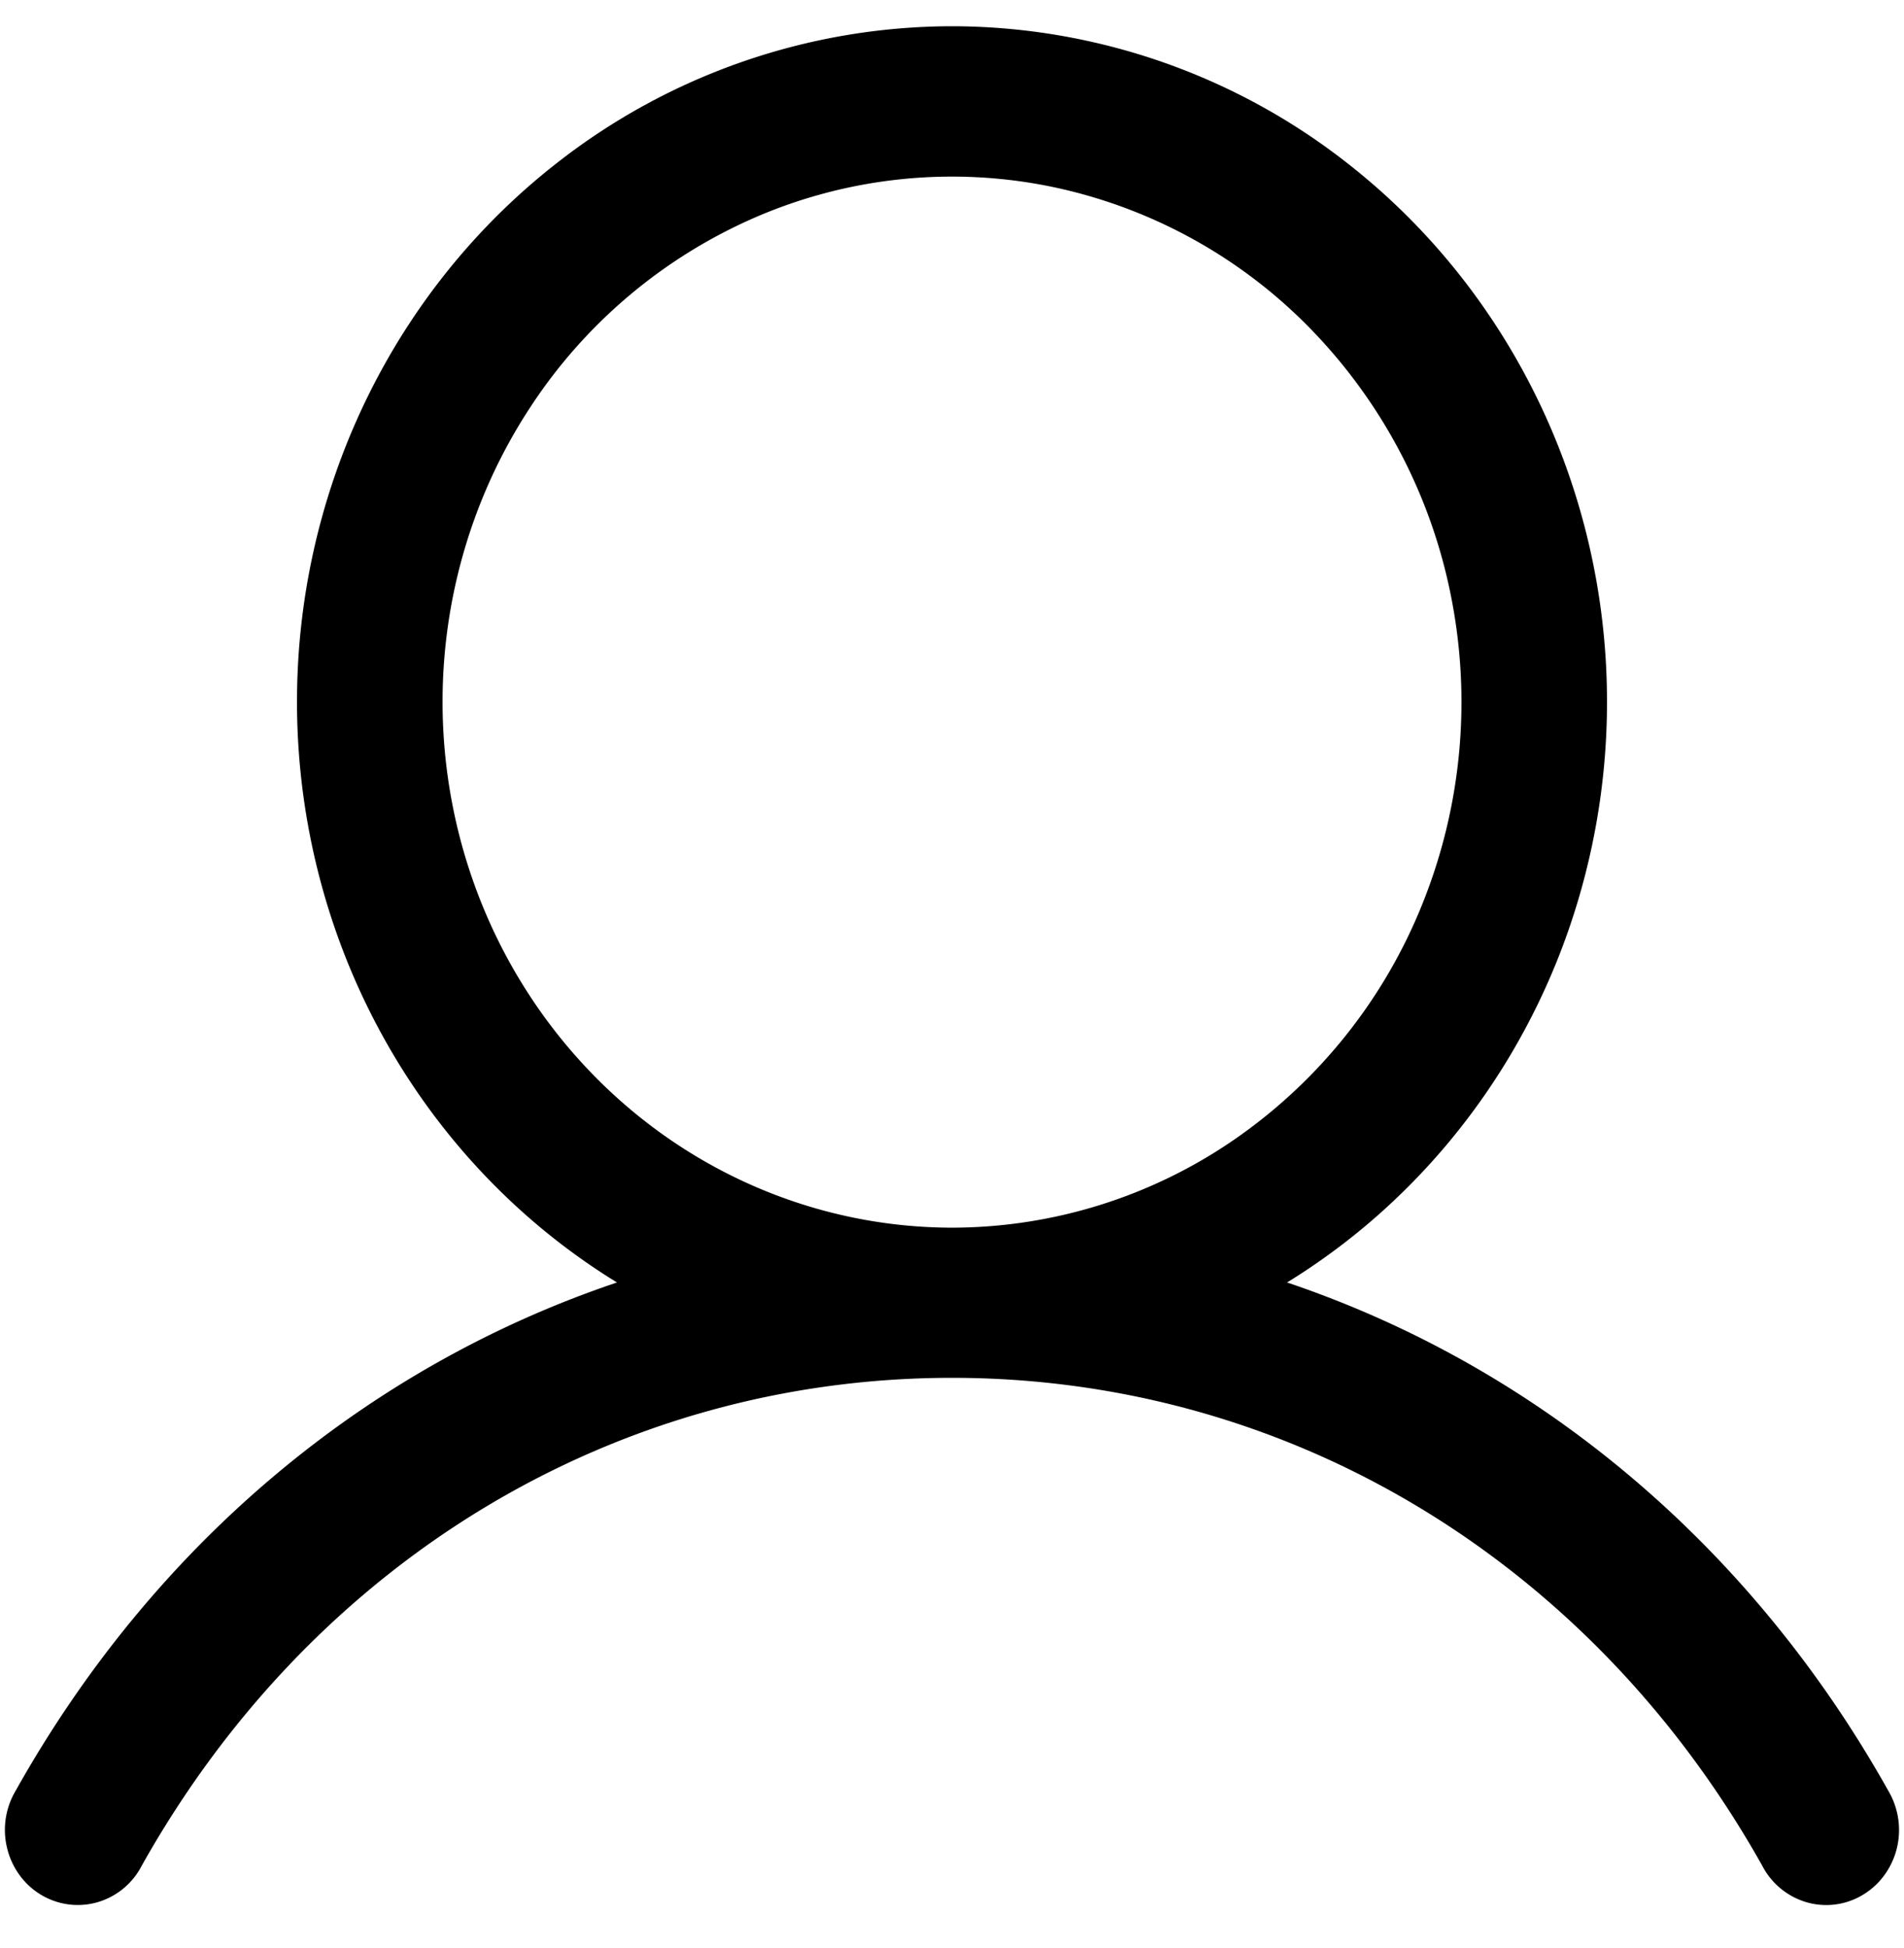 <svg xmlns="http://www.w3.org/2000/svg" width="44" height="45" fill="none" viewBox="0 0 44 45">
  <path fill="#000" d="M43.637 41.37c-3.202-5.709-8.136-9.802-13.894-11.742 2.848-1.749 5.06-4.413 6.299-7.584a16.068 16.068 0 0 0 .552-9.97c-.88-3.295-2.783-6.202-5.42-8.274A14.84 14.84 0 0 0 22 .606 14.84 14.84 0 0 0 12.826 3.8c-2.637 2.072-4.54 4.979-5.42 8.275a16.068 16.068 0 0 0 .552 9.969c1.238 3.171 3.451 5.835 6.3 7.584C8.498 31.566 3.564 35.659.362 41.37a1.769 1.769 0 0 0-.196 1.333c.055.224.153.435.289.62.135.185.305.34.5.455a1.647 1.647 0 0 0 1.297.168 1.675 1.675 0 0 0 1.022-.842C7.235 36.045 14.236 31.831 22 31.831c7.764 0 14.764 4.214 18.725 11.273a1.69 1.69 0 0 0 1.022.842 1.633 1.633 0 0 0 1.297-.168c.195-.116.365-.27.5-.455.136-.185.234-.396.29-.62a1.787 1.787 0 0 0-.197-1.333Zm-33.41-25.15c0-2.401.69-4.748 1.984-6.745a11.86 11.86 0 0 1 5.284-4.471 11.442 11.442 0 0 1 6.802-.691 11.666 11.666 0 0 1 6.027 3.323 12.263 12.263 0 0 1 3.223 6.216 12.494 12.494 0 0 1-.67 7.014 12.068 12.068 0 0 1-4.337 5.449A11.52 11.52 0 0 1 22 28.362c-3.121-.004-6.114-1.284-8.32-3.56-2.208-2.276-3.45-5.362-3.453-8.58Z"/>
</svg>
